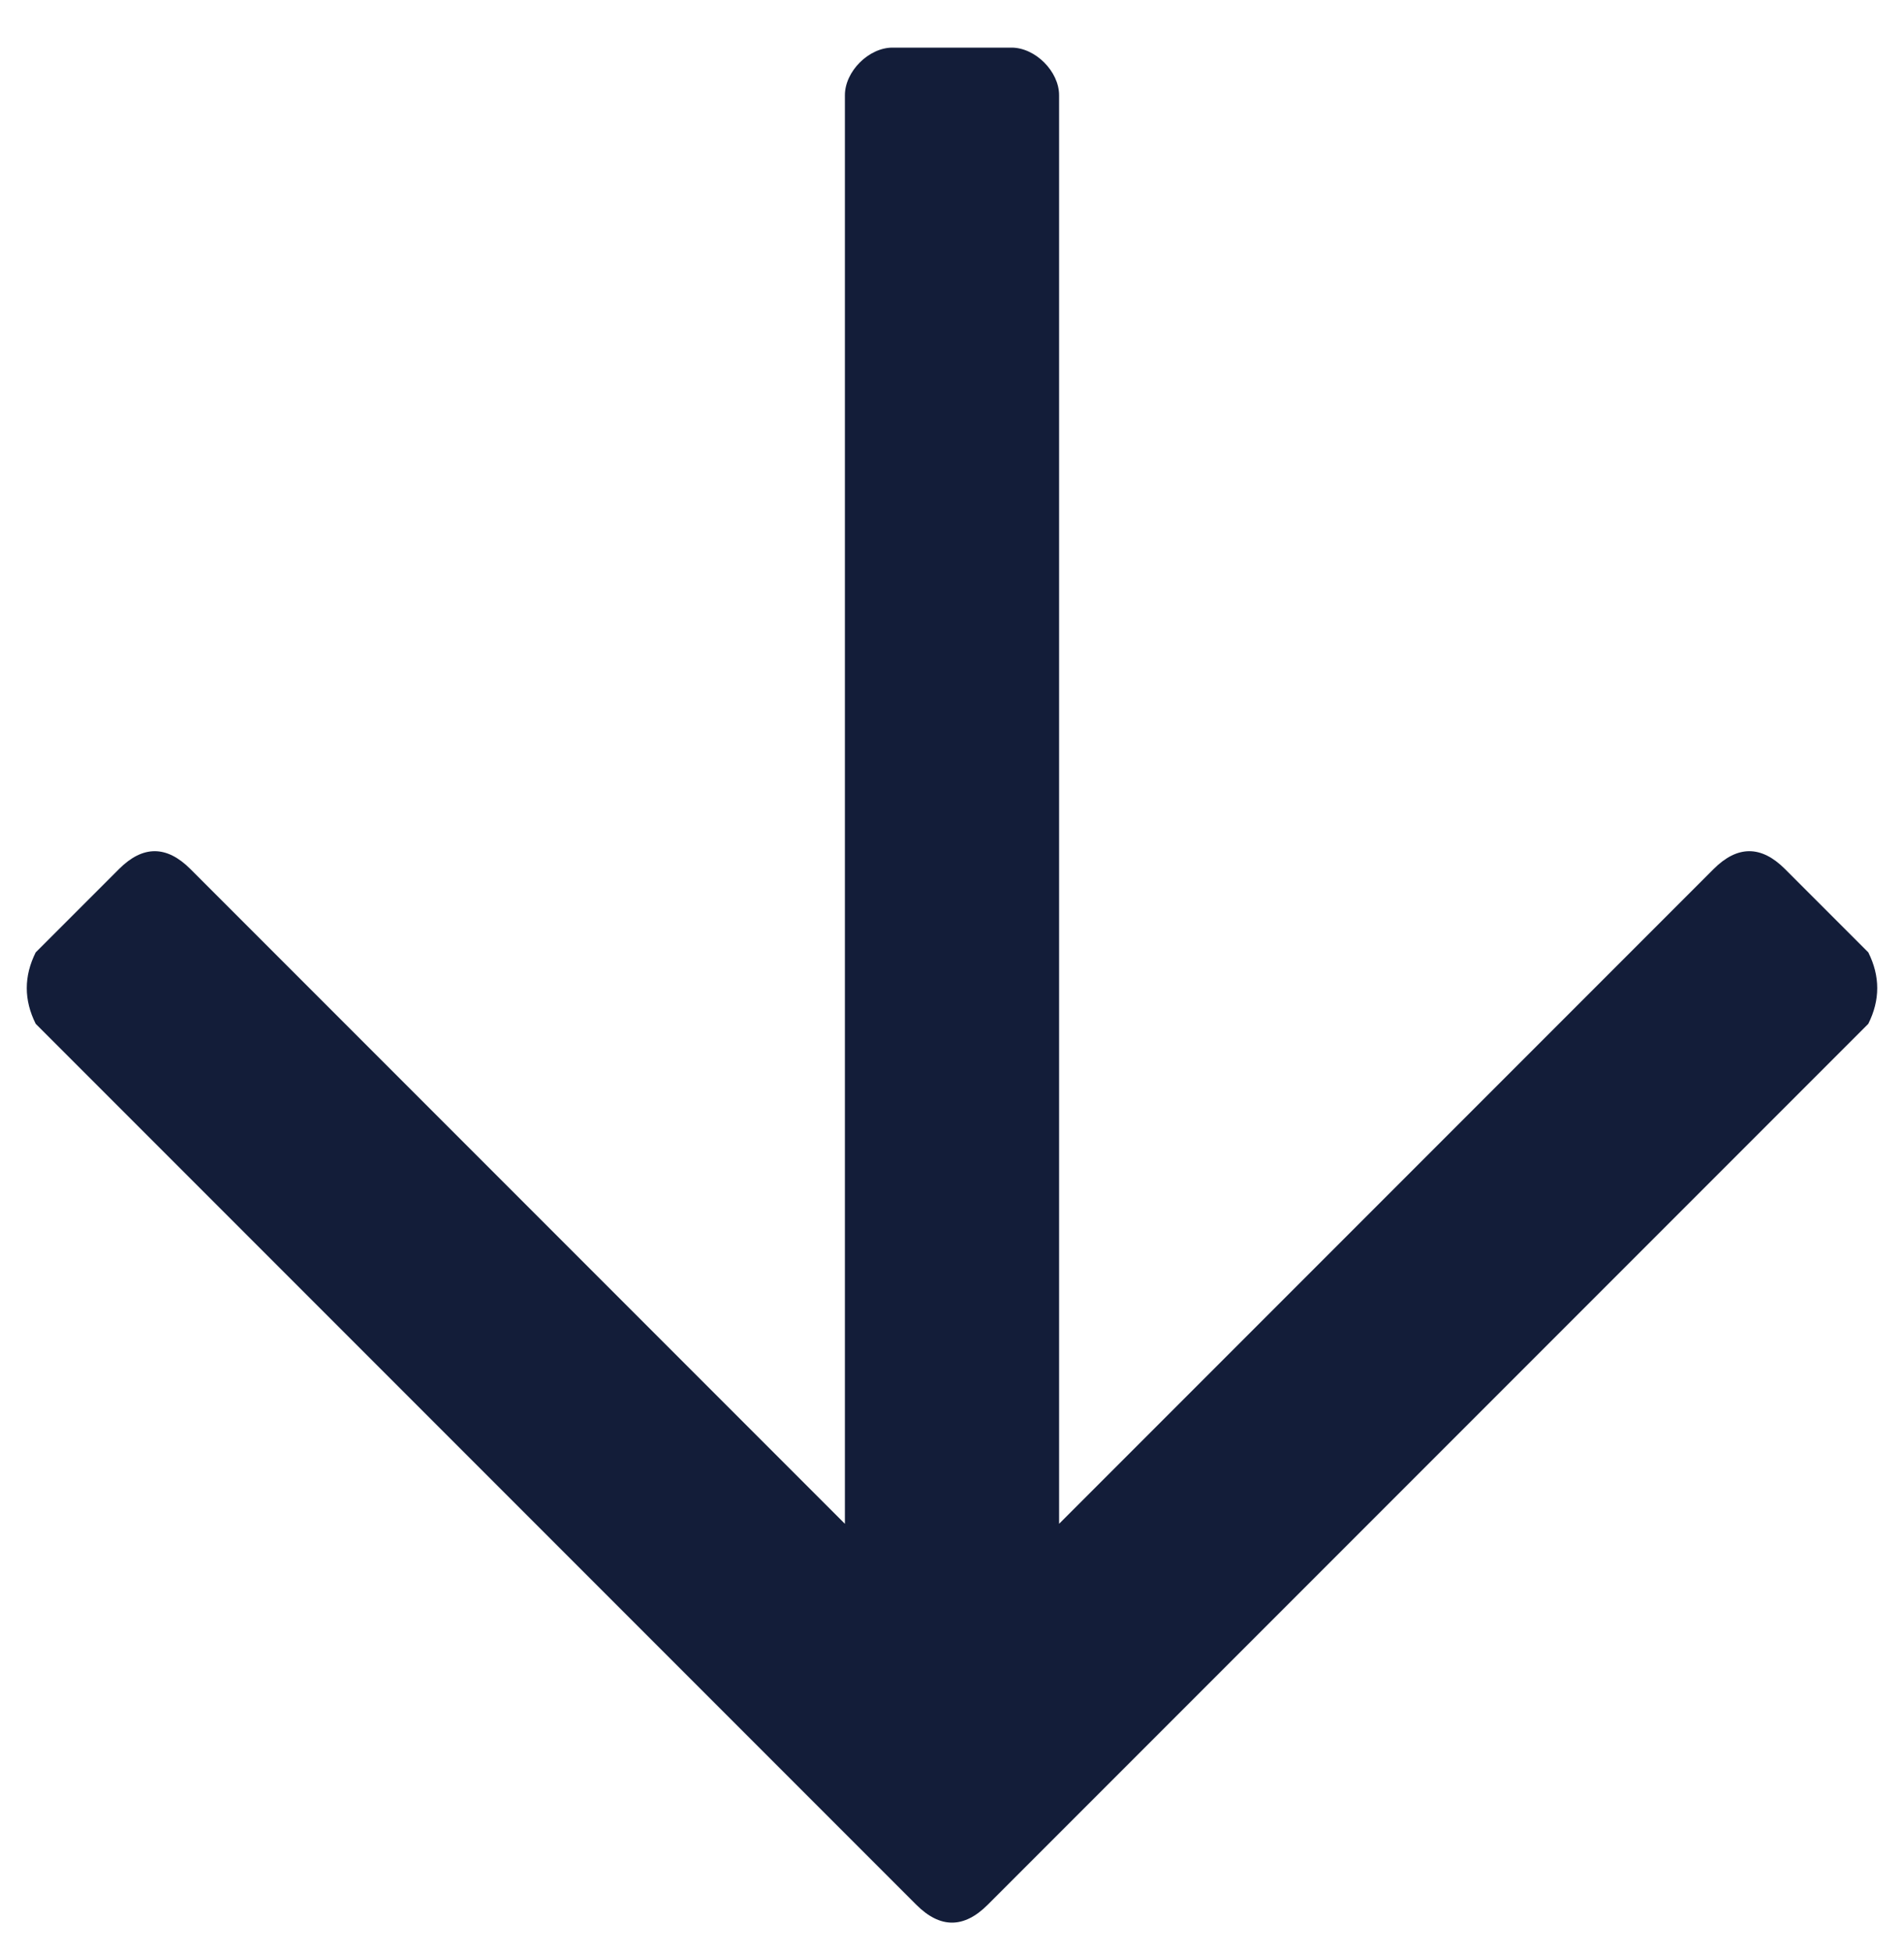 <svg xmlns="http://www.w3.org/2000/svg" xmlns:xlink="http://www.w3.org/1999/xlink" id="Layer_1" x="0px" y="0px" viewBox="0 0 16 16.4" style="enable-background:new 0 0 16 16.4;" xml:space="preserve"><style type="text/css">	.st0{fill:#131D39;}</style><g>	<path class="st0" d="M15.7,8.6L8.3,16c-0.2,0.2-0.4,0.2-0.6,0L0.3,8.6C0.2,8.4,0.2,8.2,0.3,8L1,7.3c0.2-0.2,0.4-0.2,0.6,0l5.5,5.5  v-12c0-0.2,0.2-0.4,0.4-0.4h1c0.2,0,0.4,0.2,0.4,0.4v12l5.5-5.5c0.2-0.2,0.4-0.2,0.6,0L15.7,8C15.8,8.2,15.8,8.4,15.7,8.6z"></path></g></svg>